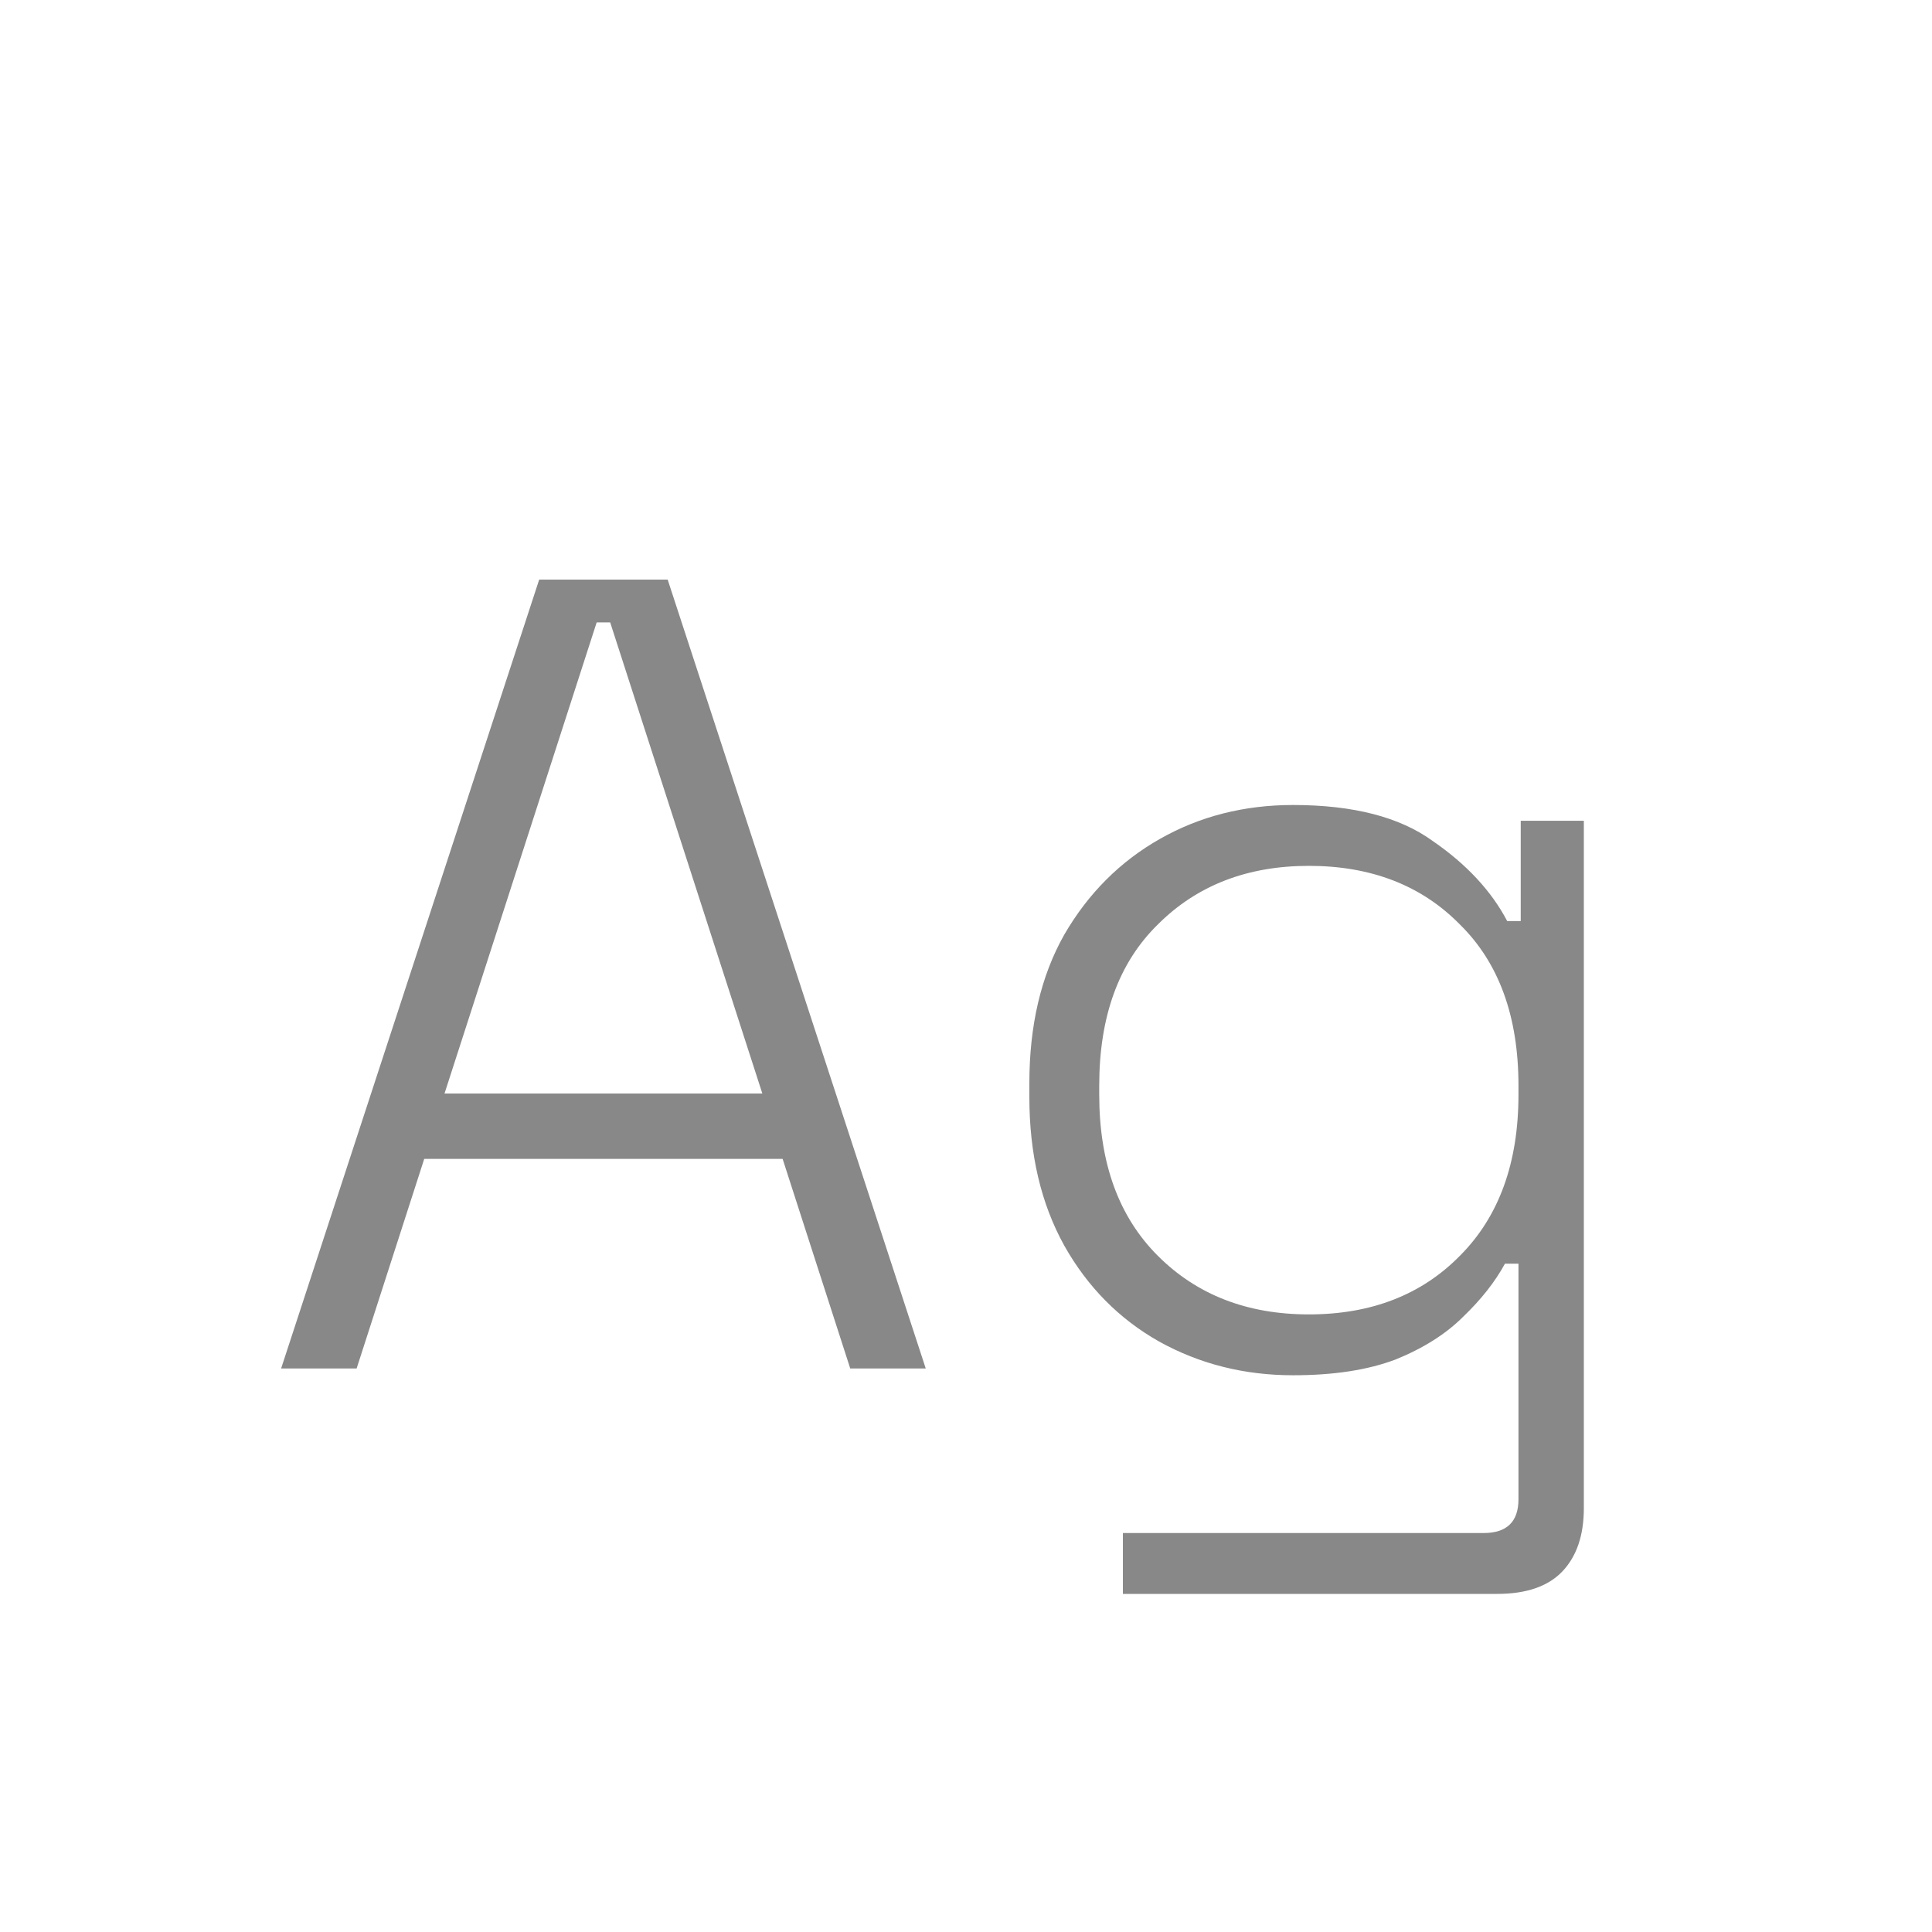 <svg width="24" height="24" viewBox="0 0 24 24" fill="none" xmlns="http://www.w3.org/2000/svg">
<path d="M3.492 17L6.698 7.2H8.294L11.5 17H10.562L9.722 14.396H5.27L4.43 17H3.492ZM5.522 13.584H9.47L7.58 7.732H7.412L5.522 13.584ZM12.787 13.626V13.458C12.787 12.739 12.931 12.123 13.221 11.61C13.519 11.097 13.916 10.7 14.411 10.42C14.905 10.14 15.456 10 16.063 10C16.809 10 17.388 10.149 17.799 10.448C18.219 10.737 18.527 11.069 18.723 11.442H18.891V10.196H19.675V18.736C19.675 19.072 19.586 19.333 19.409 19.52C19.231 19.707 18.961 19.8 18.597 19.8H13.949V19.044H18.429C18.718 19.044 18.863 18.904 18.863 18.624V15.698H18.695C18.573 15.922 18.401 16.141 18.177 16.356C17.962 16.571 17.682 16.748 17.337 16.888C16.991 17.019 16.567 17.084 16.063 17.084C15.456 17.084 14.901 16.944 14.397 16.664C13.902 16.384 13.51 15.987 13.221 15.474C12.931 14.951 12.787 14.335 12.787 13.626ZM16.259 16.328C17.033 16.328 17.659 16.085 18.135 15.6C18.62 15.115 18.863 14.447 18.863 13.598V13.486C18.863 12.627 18.62 11.96 18.135 11.484C17.659 10.999 17.033 10.756 16.259 10.756C15.493 10.756 14.868 10.999 14.383 11.484C13.897 11.96 13.655 12.627 13.655 13.486V13.598C13.655 14.447 13.897 15.115 14.383 15.6C14.868 16.085 15.493 16.328 16.259 16.328Z" fill="#888888"/>
</svg>
